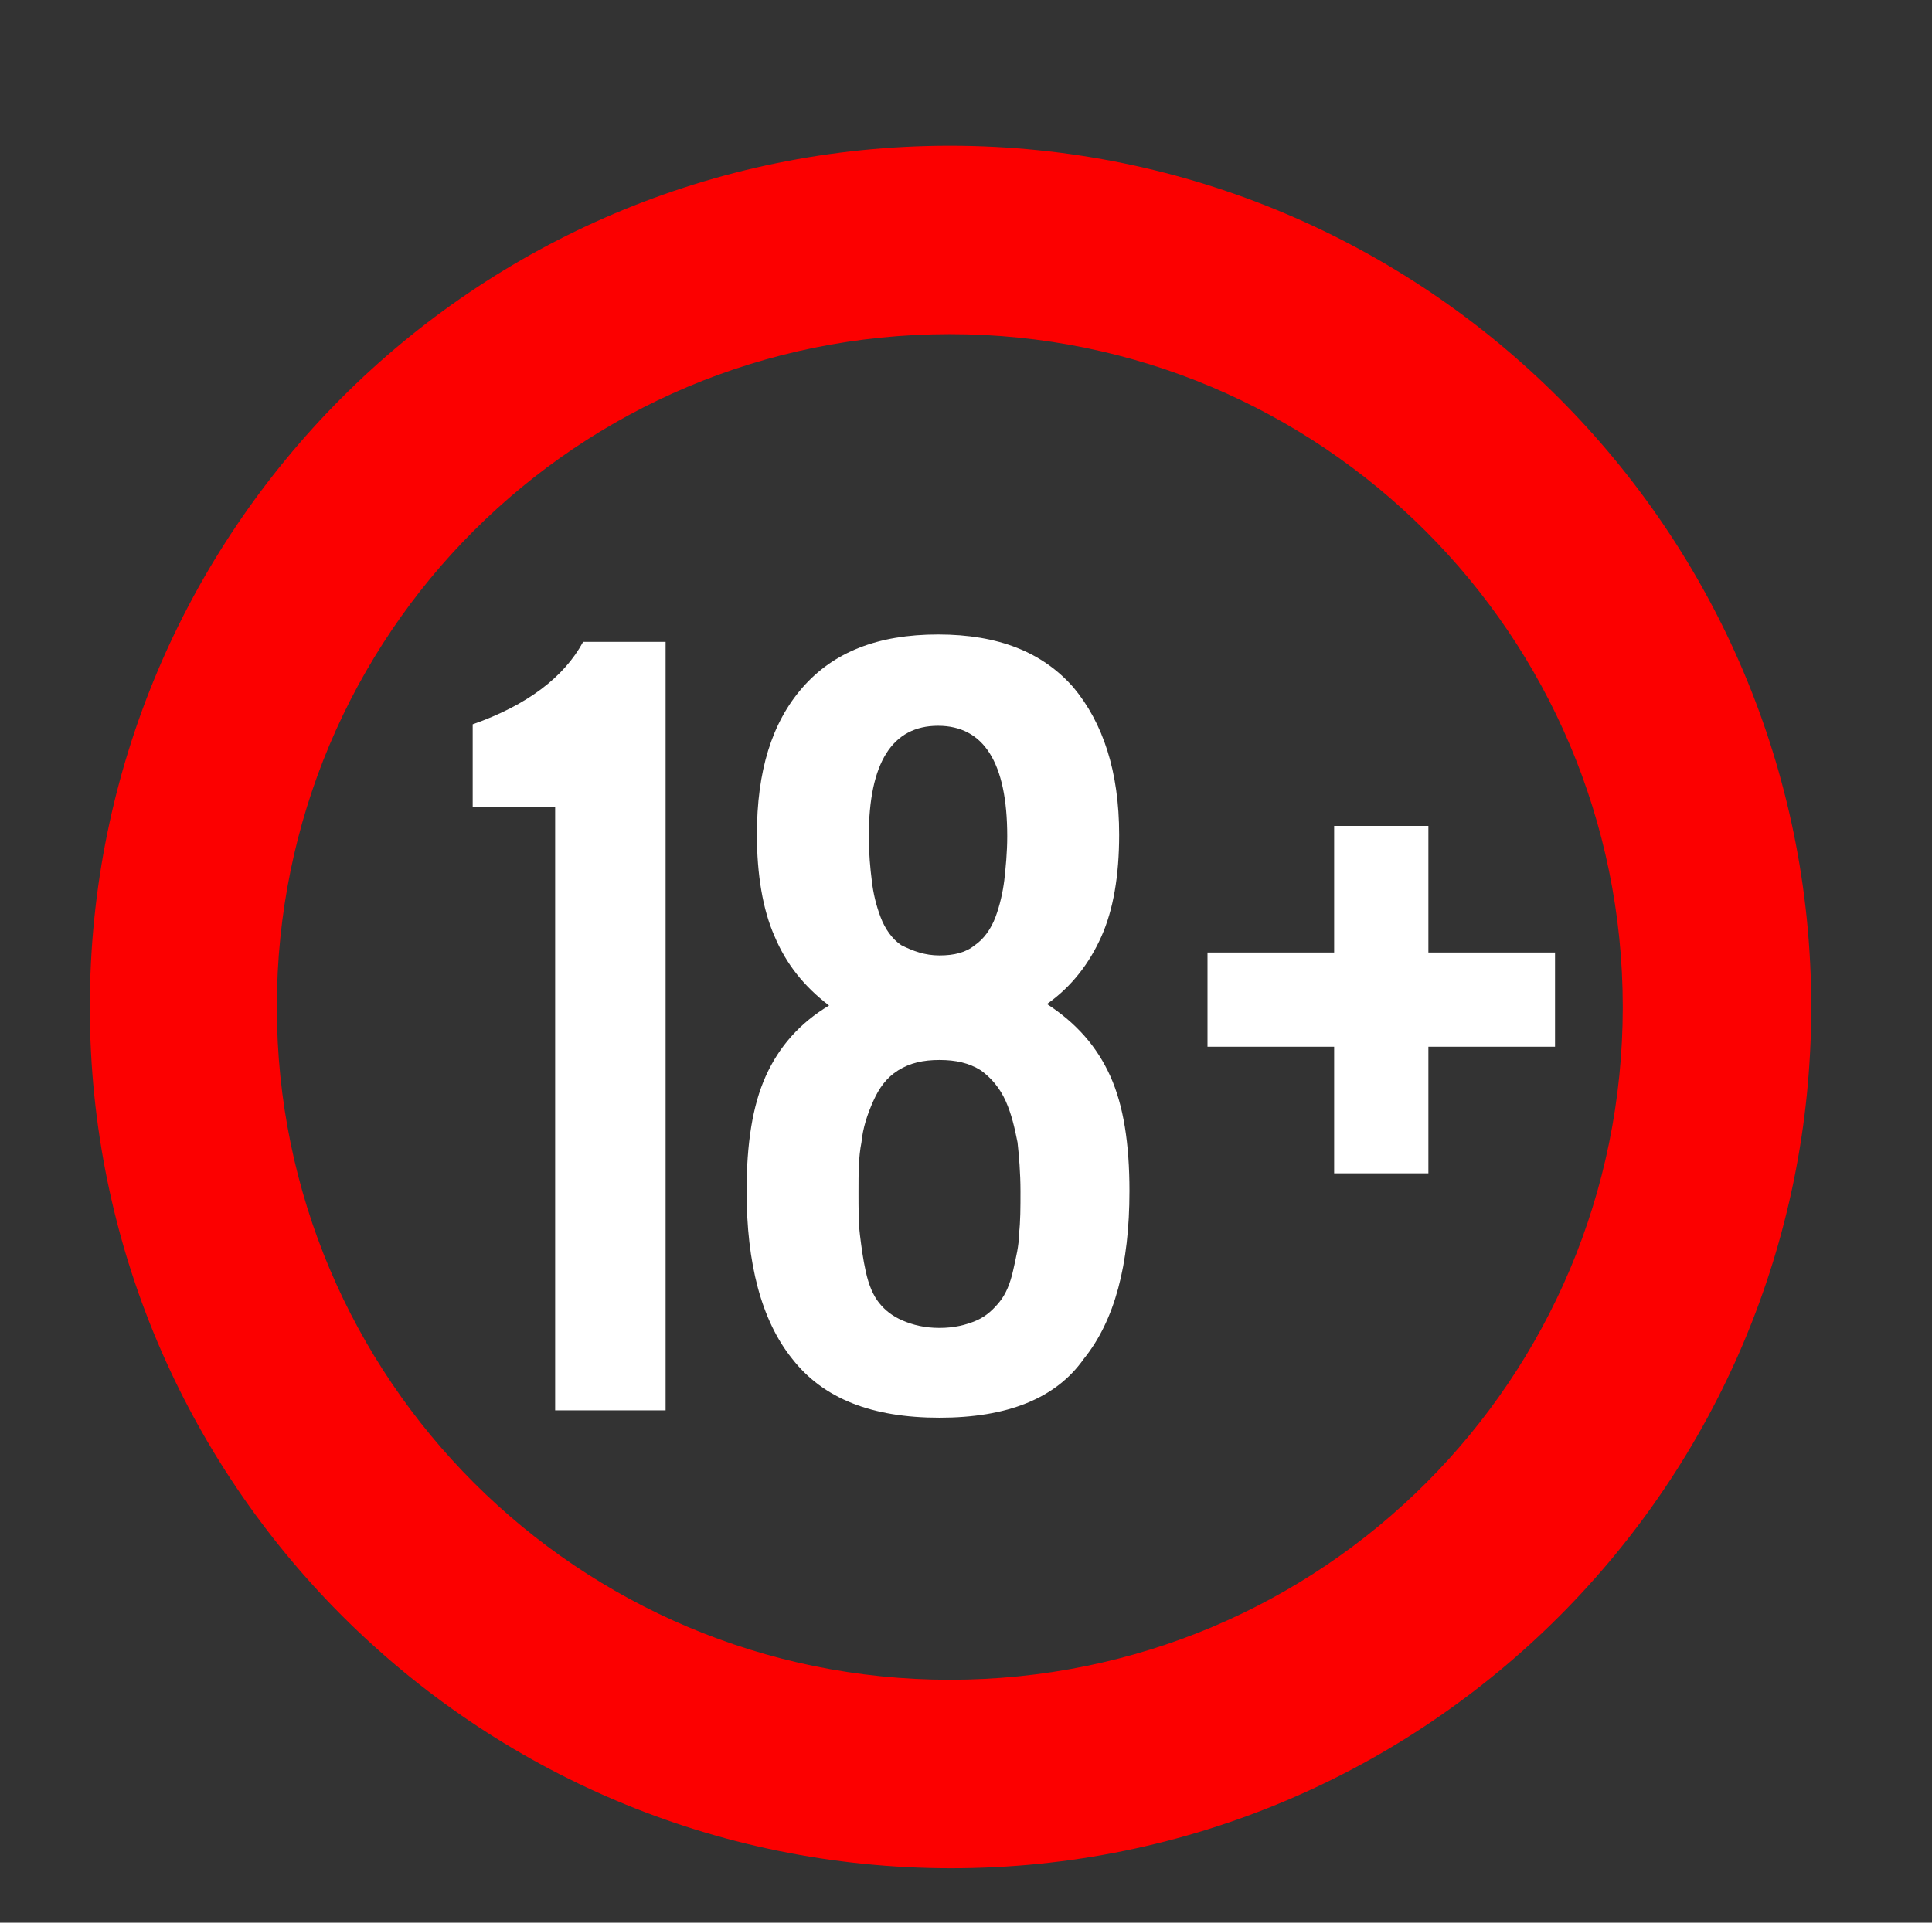 <?xml version="1.0" encoding="utf-8"?>
<!-- Generator: Adobe Illustrator 23.0.1, SVG Export Plug-In . SVG Version: 6.00 Build 0)  -->
<svg version="1.1" id="Layer_1" xmlns="http://www.w3.org/2000/svg" xmlns:xlink="http://www.w3.org/1999/xlink" x="0px" y="0px"
	 viewBox="0 0 131.2 130.6" style="enable-background:new 0 0 131.2 130.6;" xml:space="preserve">
<rect x="0" y="0" width="131.2" height="130.6" fill="#333333" stroke="none"/>
<style type="text/css">
	.st0{fill:#FFFFFF;}
	.st1{fill:#FC0000;}
</style>
<g>
	<path class="st0" d="M37.7,95.8v-41h-5.6v-5.6c3.7-1.3,6.2-3.2,7.5-5.6h5.6v52.2H37.7z"/>
	<path class="st0" d="M63.8,96.3c-4.6,0-7.9-1.3-10-4c-2.1-2.6-3.1-6.5-3.1-11.4c0-3.2,0.4-5.8,1.3-7.8c0.9-2,2.3-3.6,4.3-4.8
		c-1.7-1.3-2.9-2.8-3.7-4.7c-0.8-1.8-1.2-4.2-1.2-6.9c0-4.3,1-7.6,3.1-10s5.1-3.6,9.2-3.6s7.1,1.2,9.2,3.6c2,2.4,3.1,5.7,3.1,10
		c0,2.8-0.4,5.1-1.2,6.9c-0.8,1.8-2,3.4-3.7,4.6c2,1.3,3.4,2.9,4.3,4.9s1.3,4.6,1.3,7.8c0,5-1,8.8-3.1,11.4
		C71.7,95,68.4,96.3,63.8,96.3z M61.3,89.7c0.7,0.3,1.5,0.5,2.5,0.5c1,0,1.8-0.2,2.5-0.5c0.7-0.3,1.2-0.8,1.6-1.3s0.7-1.2,0.9-2.1
		c0.2-0.9,0.4-1.7,0.4-2.5c0.1-0.8,0.1-1.8,0.1-2.9c0-1.2-0.1-2.4-0.2-3.3c-0.2-1-0.4-1.9-0.8-2.8s-1-1.6-1.7-2.1
		c-0.8-0.5-1.7-0.7-2.8-0.7s-2,0.2-2.8,0.7s-1.3,1.2-1.7,2.1s-0.7,1.8-0.8,2.8c-0.2,1-0.2,2.1-0.2,3.4c0,1.1,0,2.1,0.1,2.9
		s0.2,1.6,0.4,2.5s0.5,1.6,0.9,2.1S60.6,89.4,61.3,89.7z M63.8,64.9c1,0,1.8-0.2,2.4-0.7c0.6-0.4,1.1-1.1,1.4-1.9
		c0.3-0.8,0.5-1.7,0.6-2.5c0.1-0.9,0.2-1.9,0.2-3c0-5-1.6-7.5-4.7-7.5c-3.1,0-4.7,2.5-4.7,7.5c0,1.2,0.1,2.2,0.2,3
		c0.1,0.9,0.3,1.7,0.6,2.5s0.8,1.5,1.4,1.9C62,64.6,62.8,64.9,63.8,64.9z"/>
</g>
<g>
	<path class="st0" d="M90.6,71.1H82v-6.4h8.6v-8.6H97v8.6h8.6v6.4H97v8.6h-6.4V71.1z"/>
</g>
<path class="st1" d="M64.5,9.9C32.2,9.9,6.1,36.1,6.1,68.4s26.2,58.5,58.5,58.5S123,100.7,123,68.4S96.8,9.9,64.5,9.9z M64.5,114.1
	c-25.2,0-45.7-20.4-45.7-45.7s20.4-45.7,45.7-45.7c25.2,0,45.7,20.4,45.7,45.7S89.8,114.1,64.5,114.1z"/>
</svg>
